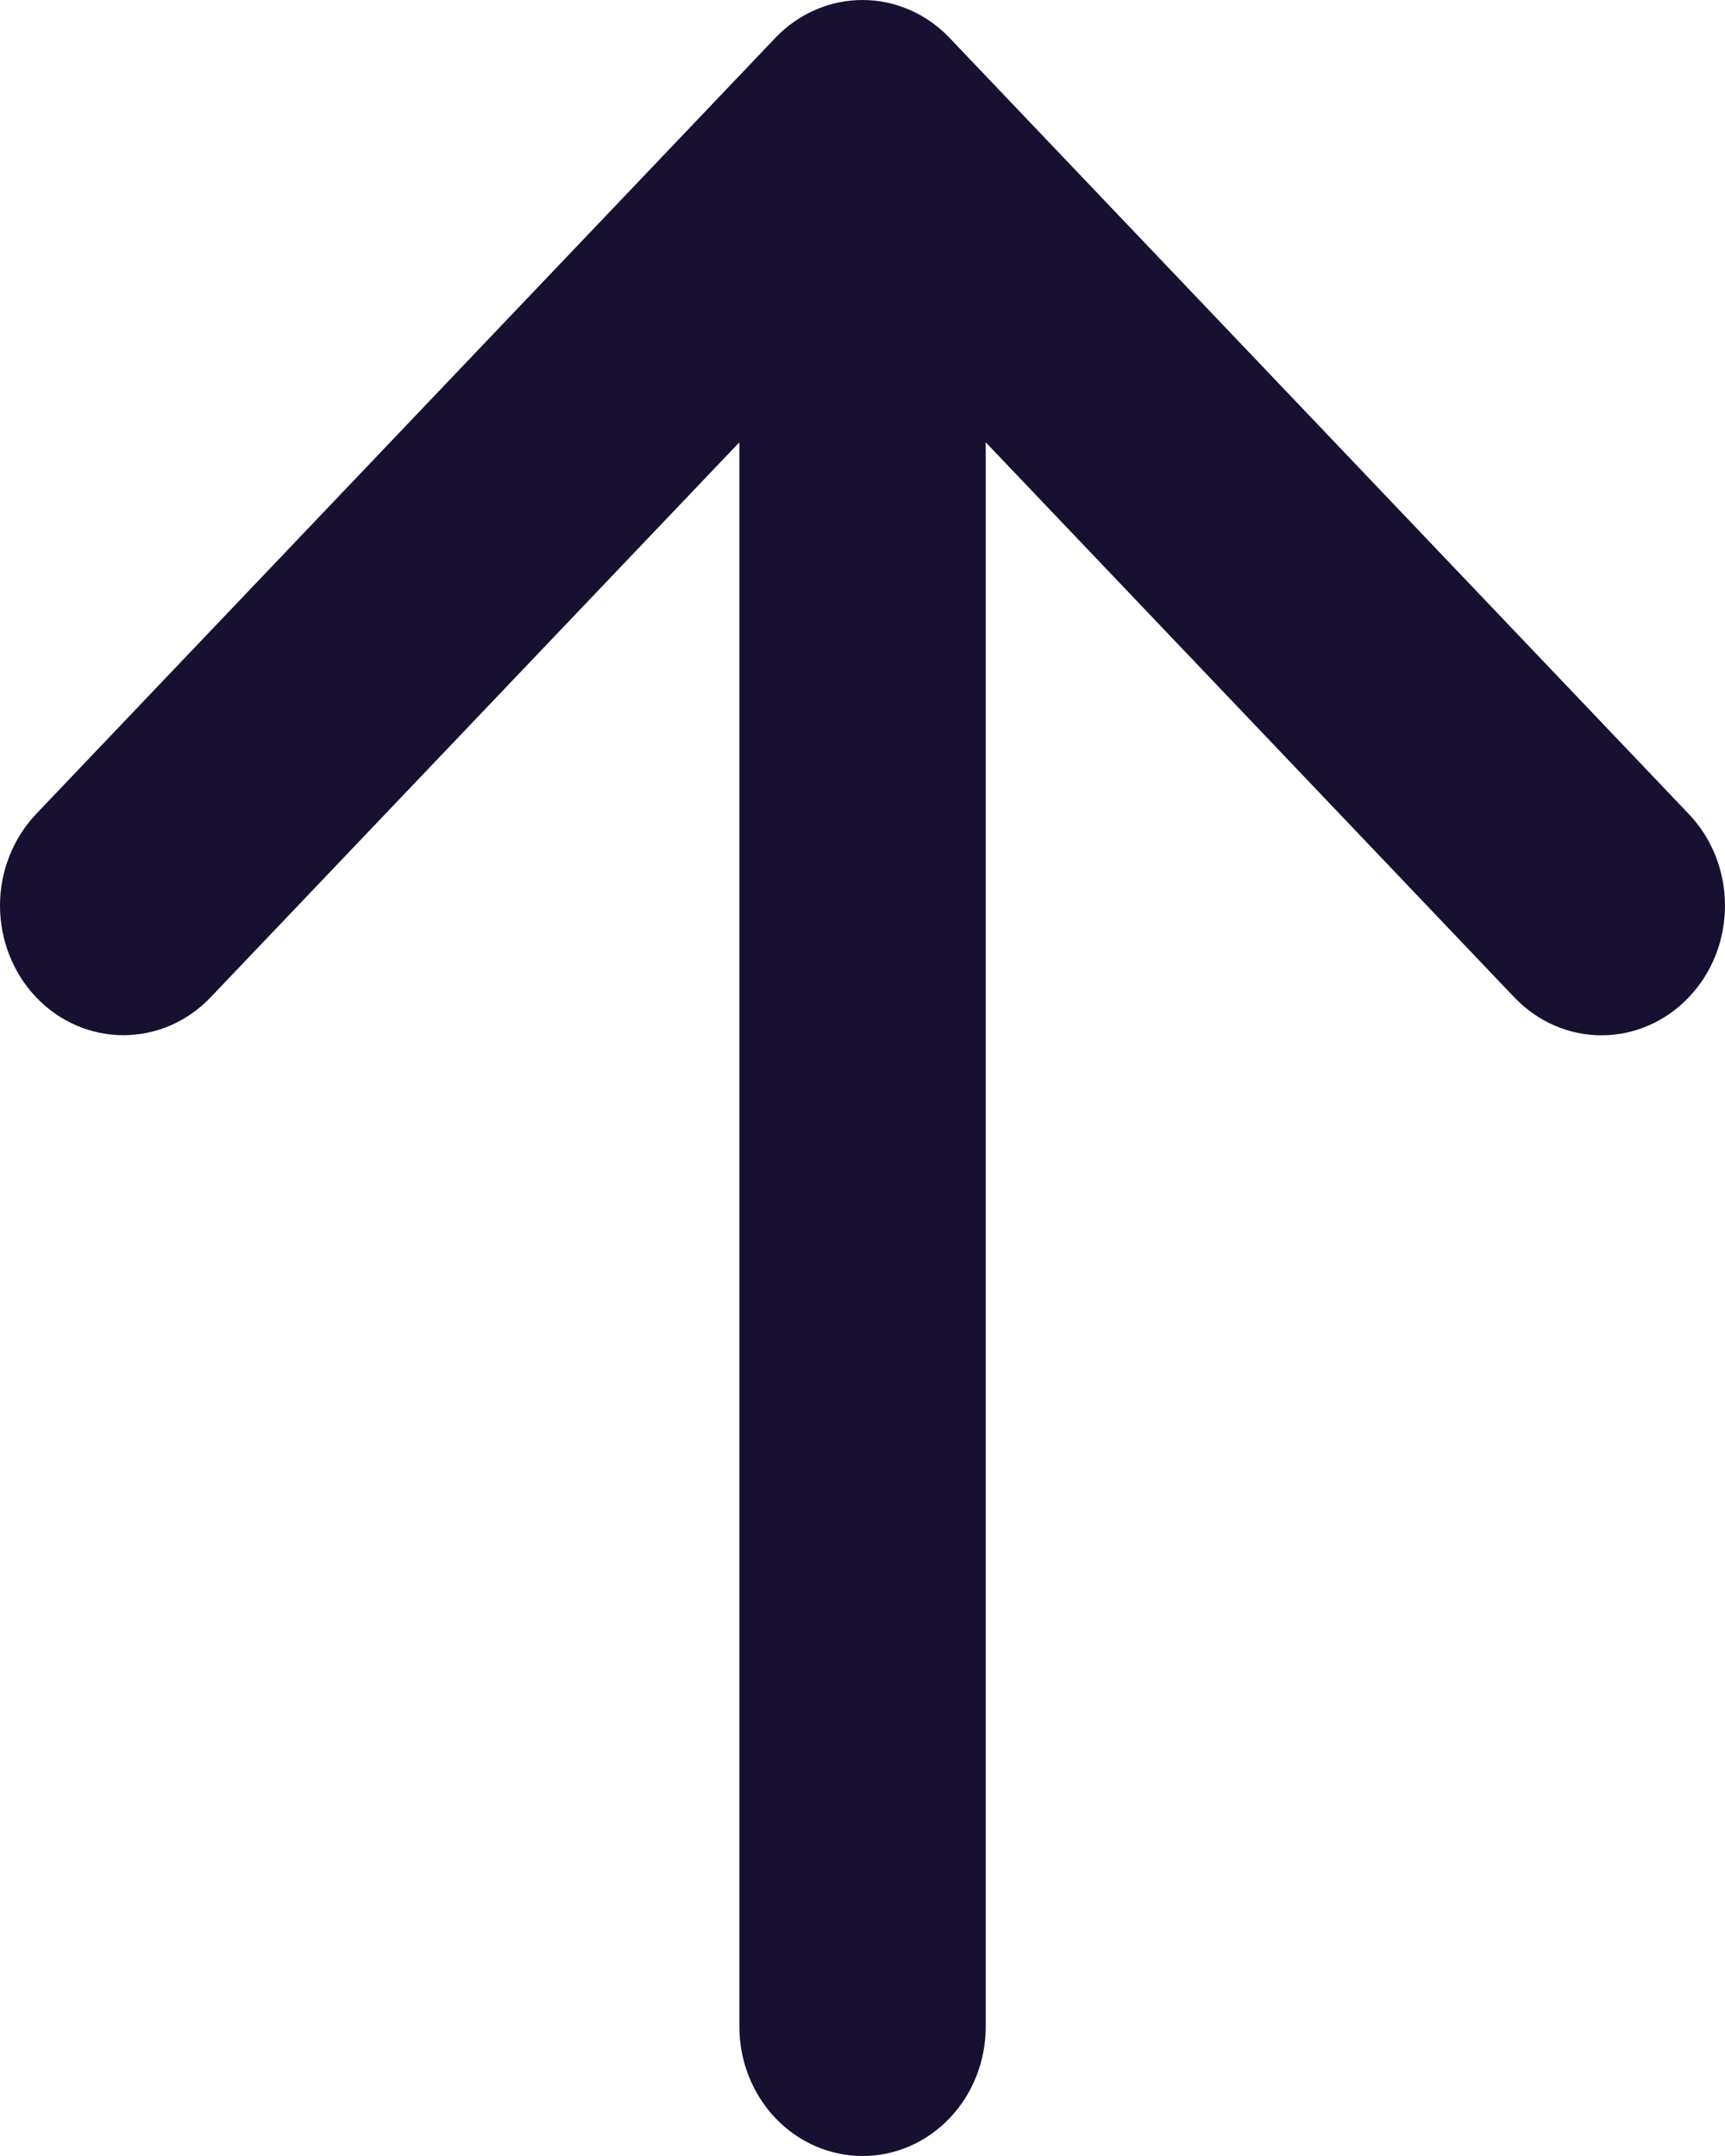<svg width="16" height="20" viewBox="0 0 16 20" fill="none" xmlns="http://www.w3.org/2000/svg">
<path d="M15.664 9.251C15.558 9.363 15.432 9.452 15.293 9.512C15.154 9.573 15.005 9.604 14.855 9.604C14.704 9.604 14.555 9.573 14.416 9.512C14.278 9.452 14.152 9.363 14.045 9.251L9.143 4.103L9.143 18.8C9.143 19.118 9.023 19.424 8.808 19.649C8.594 19.874 8.304 20 8.001 20C7.698 20 7.407 19.874 7.193 19.649C6.978 19.424 6.858 19.118 6.858 18.8L6.858 4.103L1.954 9.251C1.739 9.477 1.448 9.603 1.145 9.603C0.841 9.603 0.55 9.477 0.335 9.251C0.121 9.026 3.19831e-09 8.72 0 8.401C-3.19831e-09 8.083 0.121 7.777 0.335 7.551L7.19 0.353C7.296 0.241 7.423 0.152 7.561 0.092C7.7 0.031 7.849 0 8 0C8.15 0 8.299 0.031 8.438 0.092C8.577 0.152 8.703 0.241 8.809 0.353L15.664 7.551C15.771 7.663 15.855 7.795 15.913 7.941C15.97 8.087 16 8.243 16 8.401C16 8.559 15.97 8.716 15.913 8.861C15.855 9.007 15.771 9.14 15.664 9.251Z" fill="#171030"/>
</svg>

